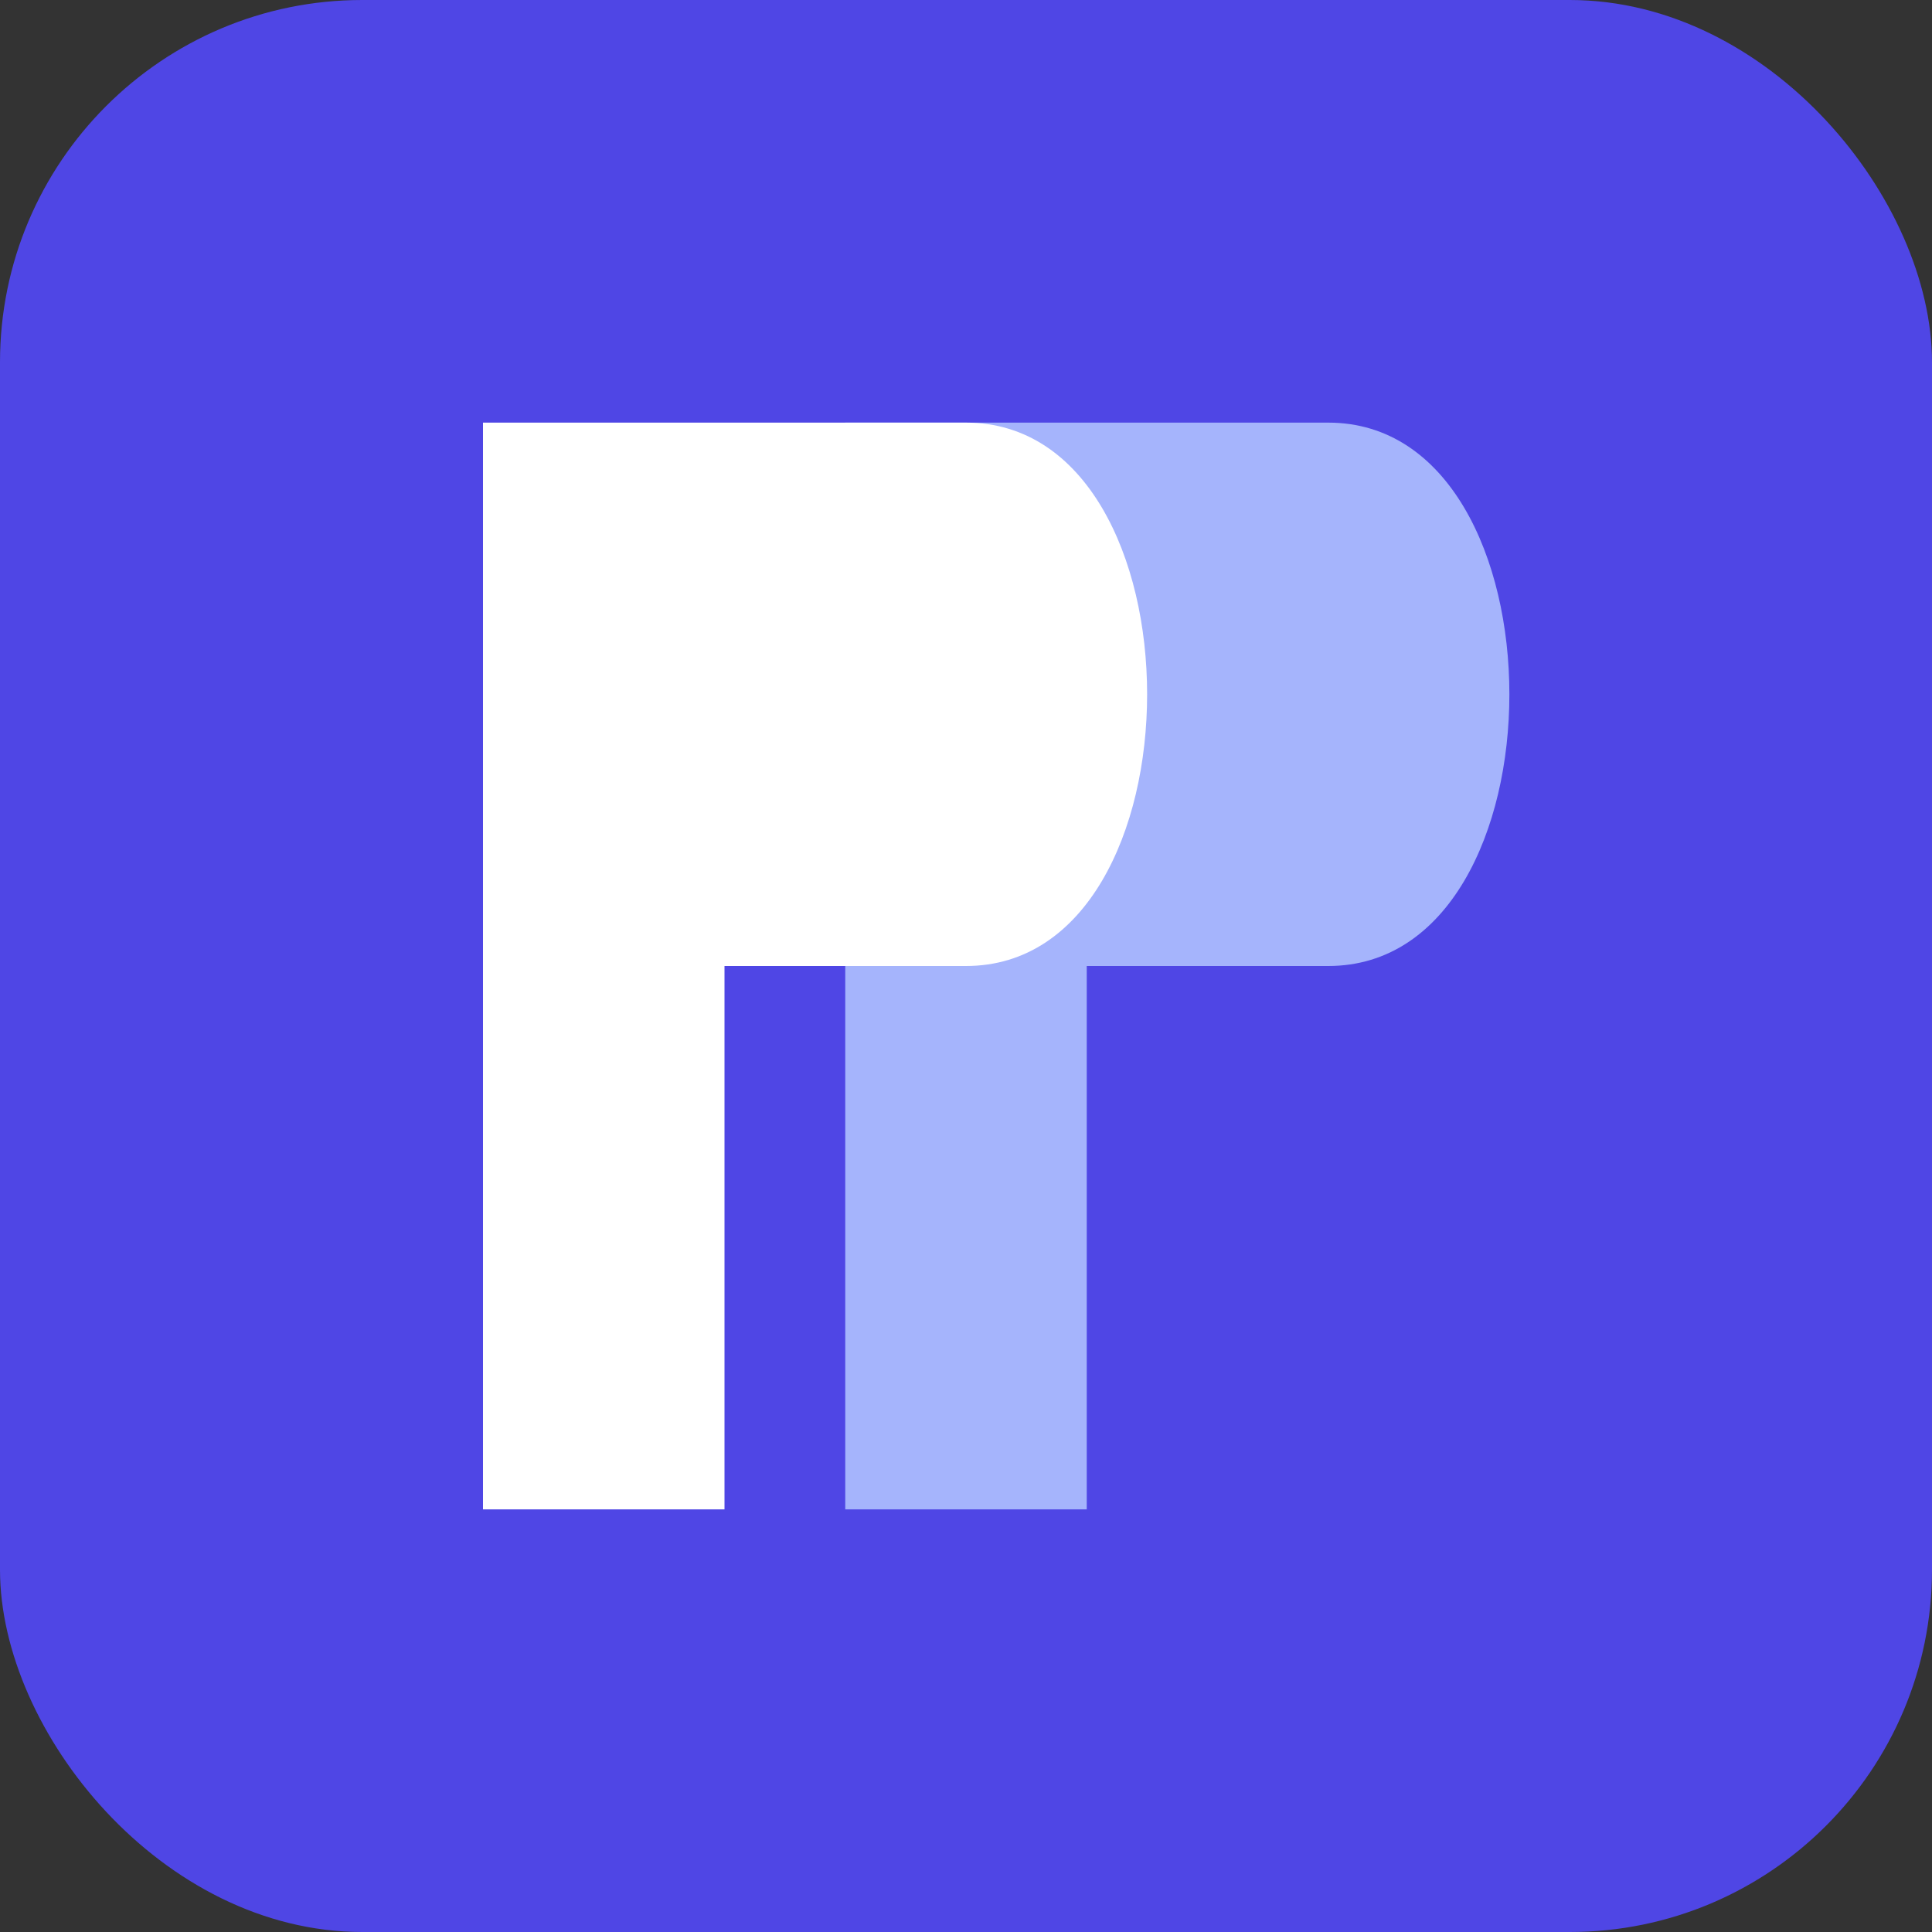 <svg width="32" height="32" viewBox="0 0 32 32" fill="none" xmlns="http://www.w3.org/2000/svg">
  <rect x="0" y="0" width="32" height="32" fill="#333333" stroke="none"/>
  <rect width="32" height="32" rx="6" fill="#4F46E5"/>
  <path d="M14 7 H 22 C 26 7 26 16 22 16 H 18 V 25 H 14 Z" fill="#A5B4FC"/>
  <path d="M8 7 H 16 C 20 7 20 16 16 16 H 12 V 25 H 8 Z" fill="white"/>
</svg>
